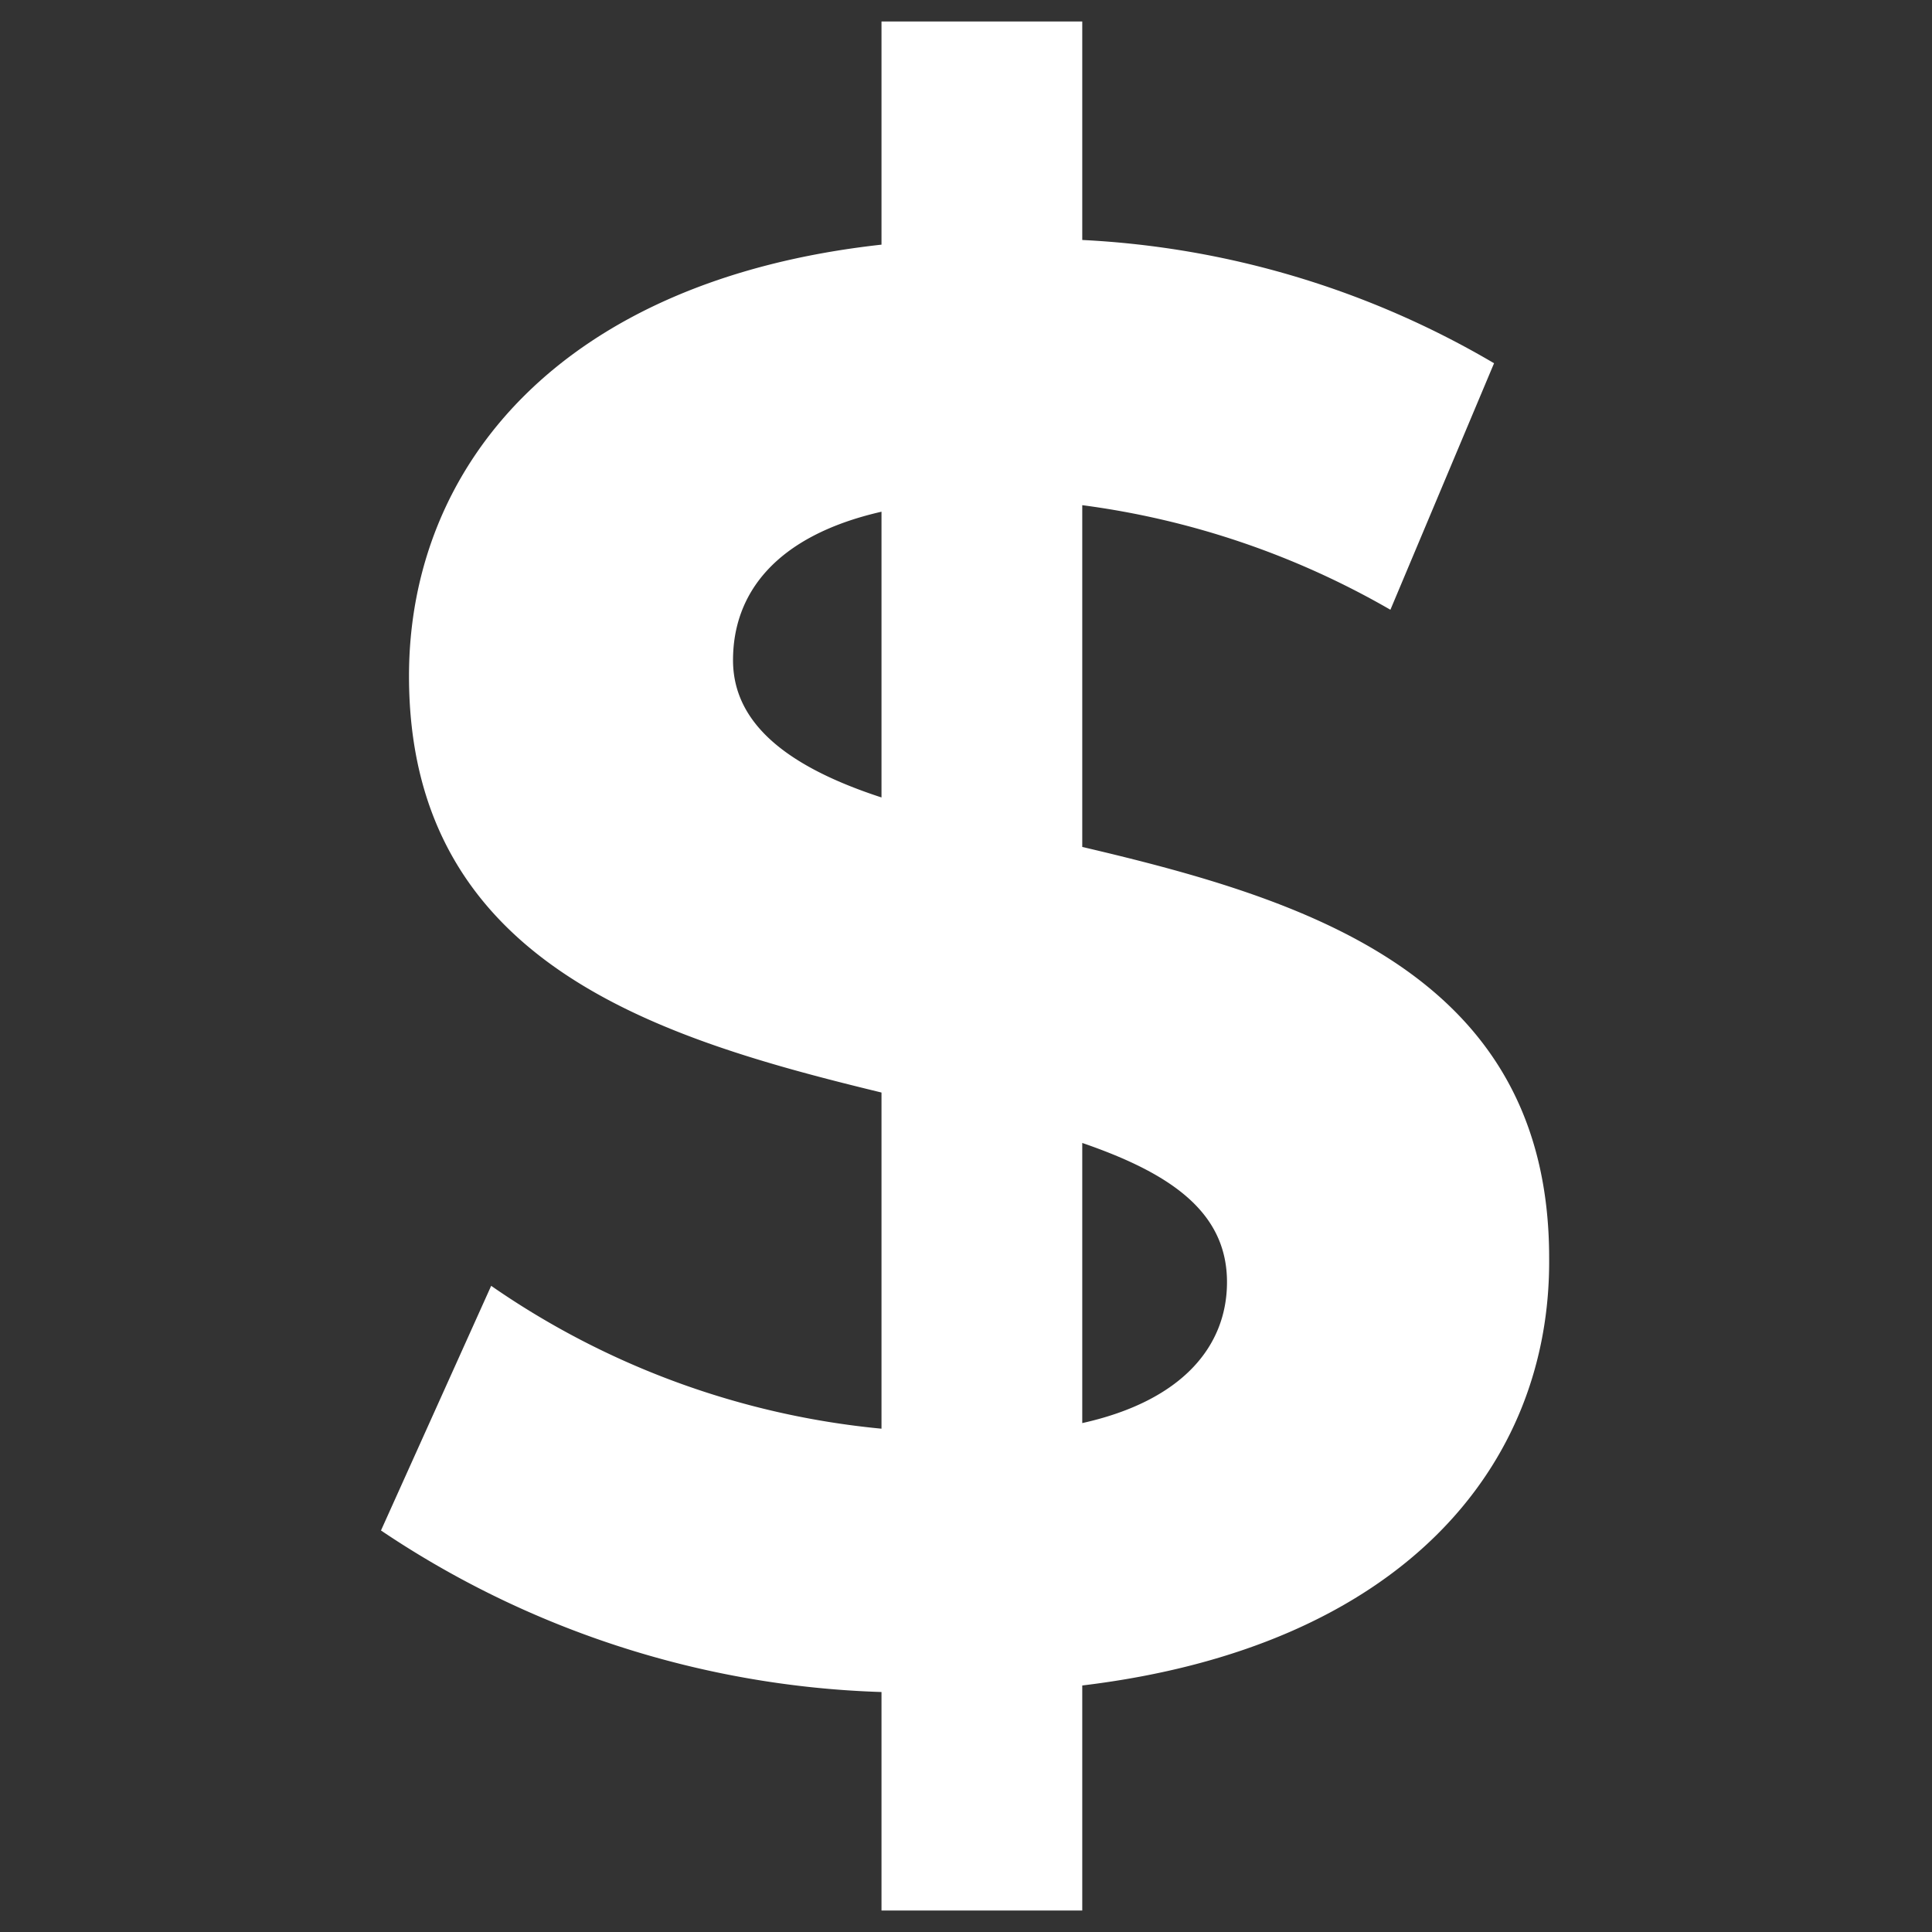 <svg id="Capa_1" data-name="Capa 1" xmlns="http://www.w3.org/2000/svg" viewBox="0 0 20.69 20.69"><rect x="0" y="0" width="20.69" height="20.69" fill="#333333" stroke="none"/><defs><style>.cls-1{fill:#fff;}</style></defs><title>vista-detalle</title><path class="cls-1" d="M11.59,18.05v2.41H9.44V18.12a10.16,10.16,0,0,1-5.36-1.73l1.18-2.62A8.79,8.79,0,0,0,9.44,15.3V11.7c-2.39-.58-5.06-1.38-5.06-4.46C4.38,5,6,3,9.44,2.62V.23h2.15V2.57A9.63,9.63,0,0,1,16,3.89L14.89,6.53a8.92,8.92,0,0,0-3.3-1.12V9.07c2.39.56,5,1.36,5,4.4C16.61,15.71,15,17.64,11.59,18.05ZM9.44,8.54V5.48c-1.14.26-1.59.88-1.59,1.59S8.49,8.23,9.44,8.54Zm3.7,5.19c0-.76-.62-1.17-1.55-1.49v3C12.67,15,13.14,14.41,13.14,13.73Z"/></svg>